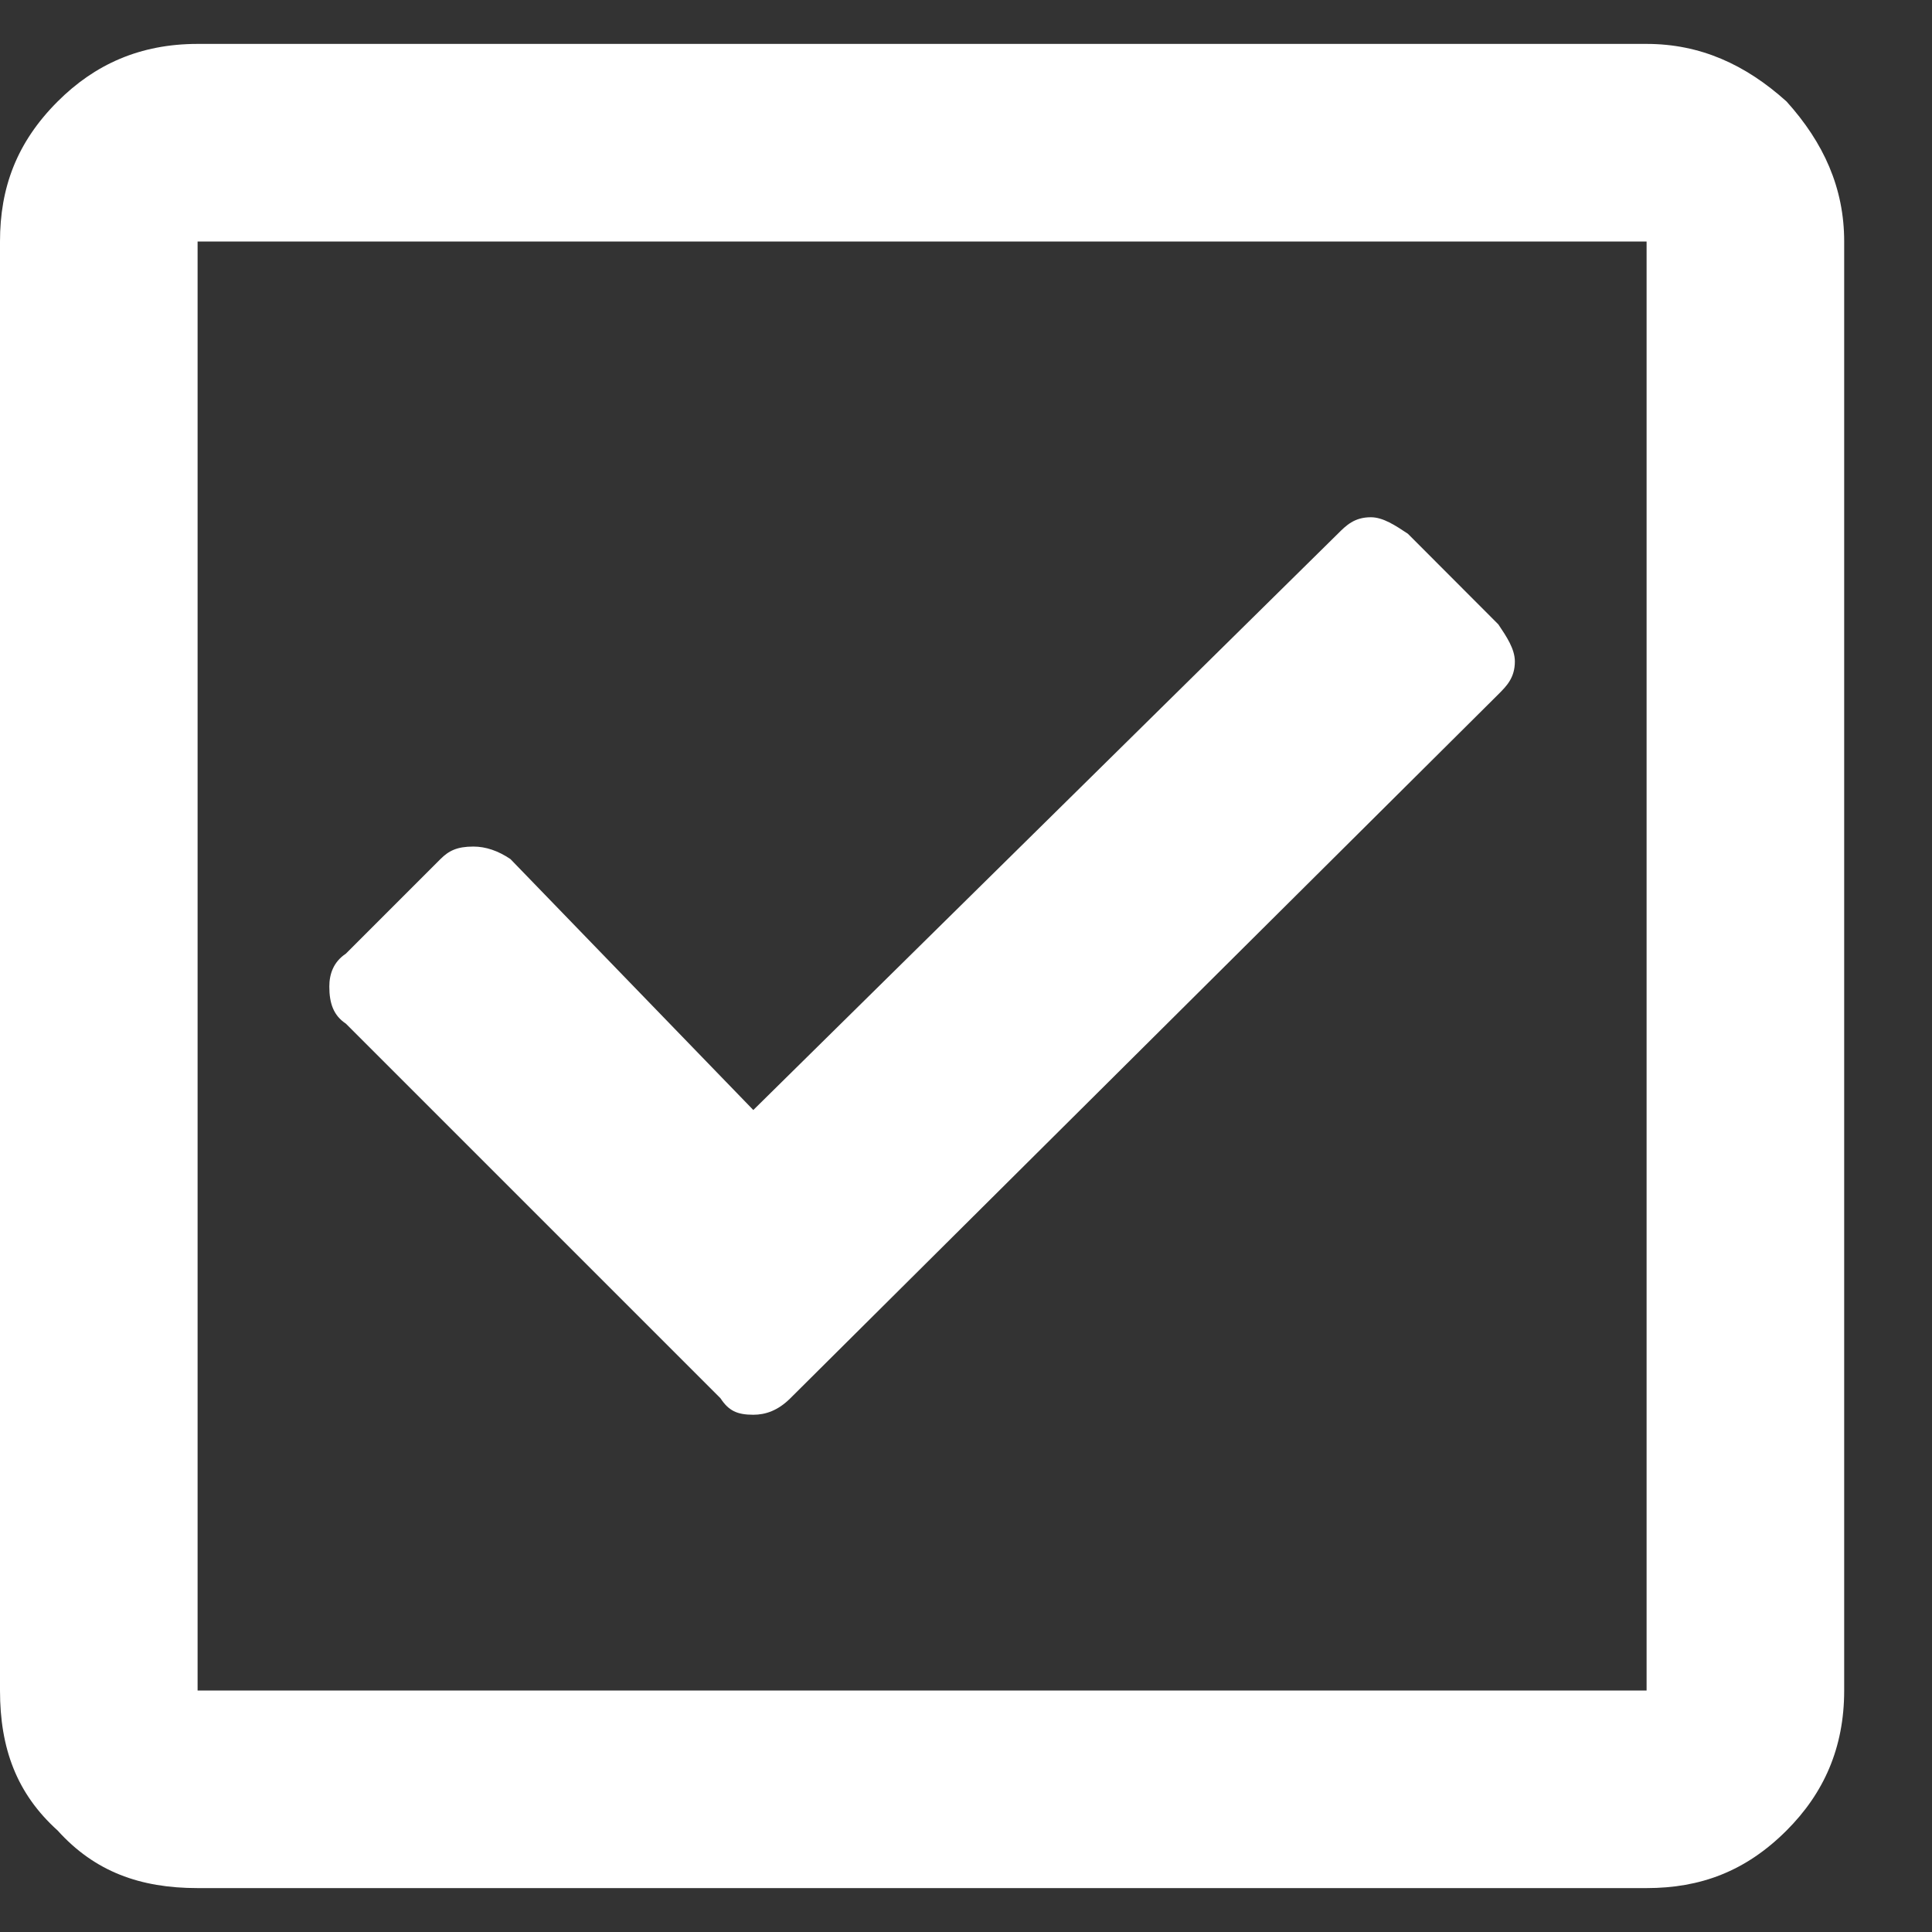 <svg width="11" height="11" viewBox="0 0 11 11" fill="none" xmlns="http://www.w3.org/2000/svg">
<rect x="0" y="0" width="11" height="11" fill="#333333" stroke="none"/>
<path d="M9.375 0.25C9.68 0.25 9.938 0.367 10.172 0.578C10.383 0.812 10.5 1.07 10.5 1.375V9.625C10.5 9.953 10.383 10.211 10.172 10.422C9.938 10.656 9.68 10.75 9.375 10.75H1.125C0.797 10.75 0.539 10.656 0.328 10.422C0.094 10.211 0 9.953 0 9.625V1.375C0 1.07 0.094 0.812 0.328 0.578C0.539 0.367 0.797 0.25 1.125 0.25H9.375ZM9.375 9.625V1.375H1.125V9.625H9.375ZM8.531 3.953C8.578 3.906 8.625 3.859 8.625 3.766C8.625 3.695 8.578 3.625 8.531 3.555L8.016 3.039C7.945 2.992 7.875 2.945 7.805 2.945C7.711 2.945 7.664 2.992 7.617 3.039L4.289 6.32L2.906 4.891C2.836 4.844 2.766 4.82 2.695 4.82C2.602 4.82 2.555 4.844 2.508 4.891L1.969 5.43C1.898 5.477 1.875 5.547 1.875 5.617C1.875 5.711 1.898 5.781 1.969 5.828L4.102 7.961C4.148 8.031 4.195 8.055 4.289 8.055C4.359 8.055 4.43 8.031 4.5 7.961L8.531 3.953Z" fill="white"/>
</svg>
